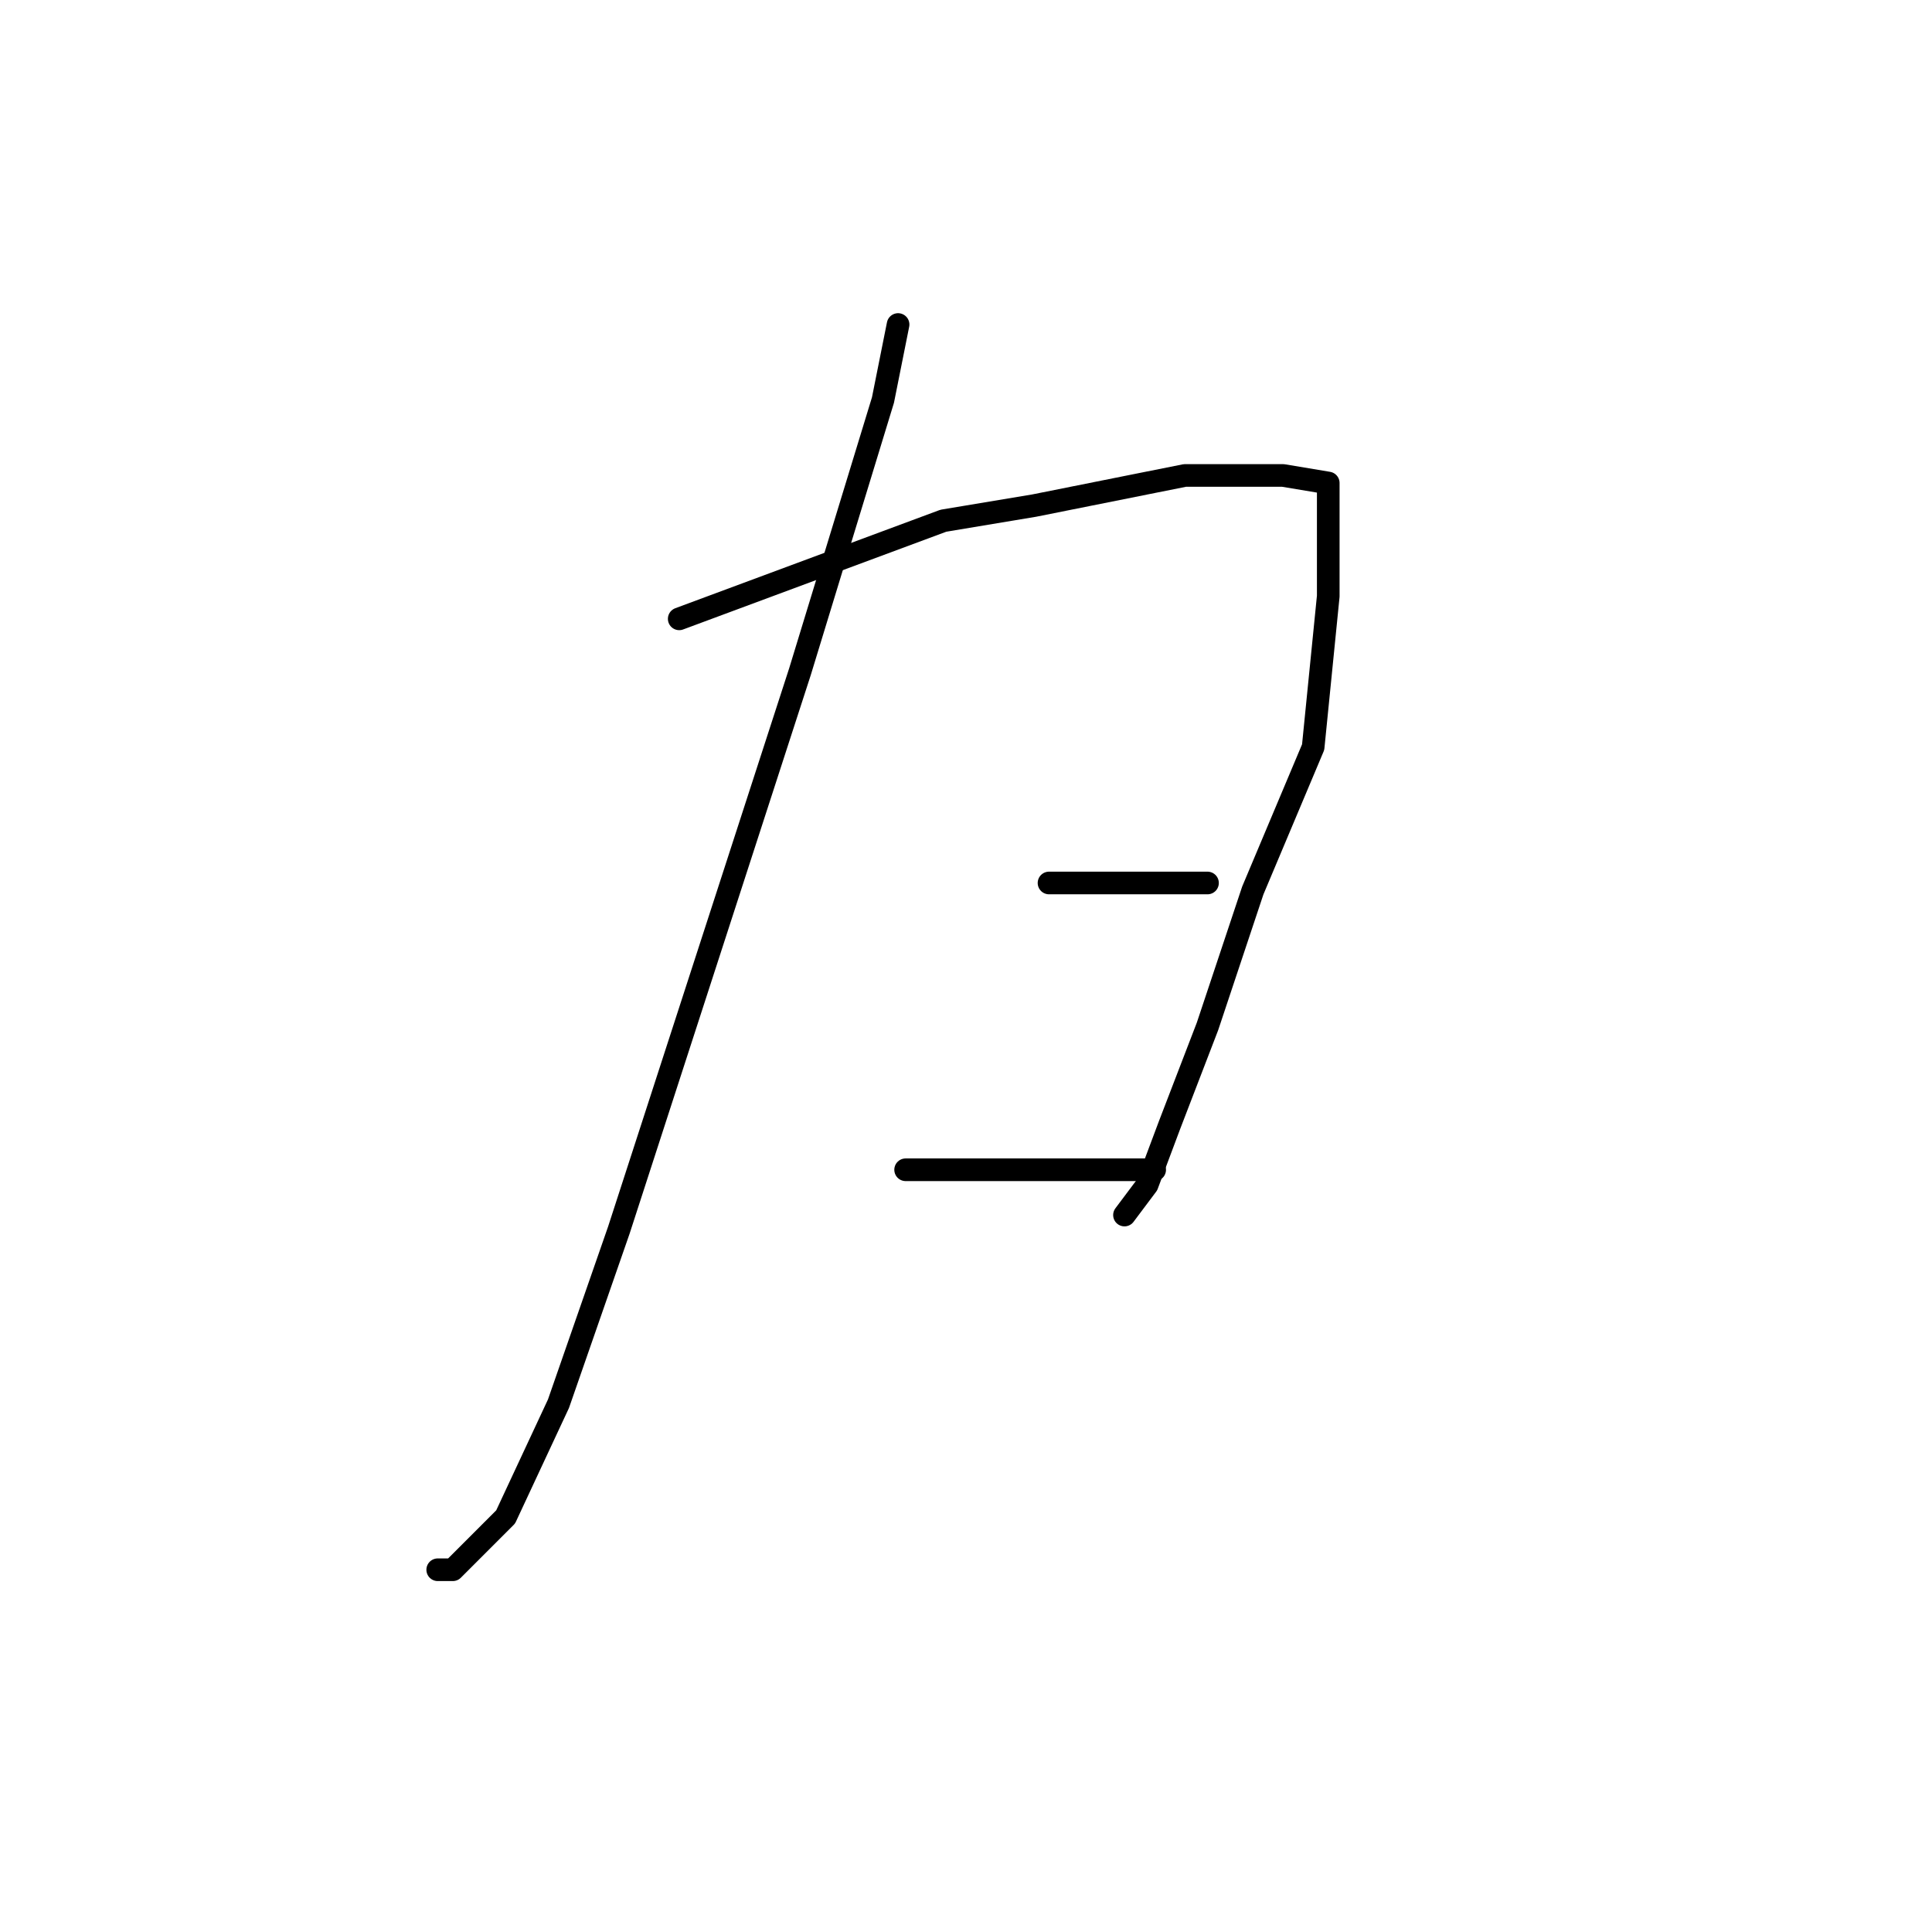 <?xml version="1.0" standalone="no"?>
    <svg width="256" height="256" xmlns="http://www.w3.org/2000/svg" version="1.1">
    <polyline stroke="black" stroke-width="3" stroke-linecap="round" fill="transparent" stroke-linejoin="round" points="119 43 117 53 106 89 94 126 82 163 74 186 67 201 60 208 58 208 58 208 " />
        <polyline stroke="black" stroke-width="3" stroke-linecap="round" fill="transparent" stroke-linejoin="round" points="90 82 125 69 137 67 157 63 170 63 176 64 176 79 174 99 166 118 160 136 155 149 152 157 149 161 149 161 " />
        <polyline stroke="black" stroke-width="3" stroke-linecap="round" fill="transparent" stroke-linejoin="round" points="139 117 152 117 160 117 160 117 " />
        <polyline stroke="black" stroke-width="3" stroke-linecap="round" fill="transparent" stroke-linejoin="round" points="120 155 137 155 153 155 153 155 " />
        </svg>